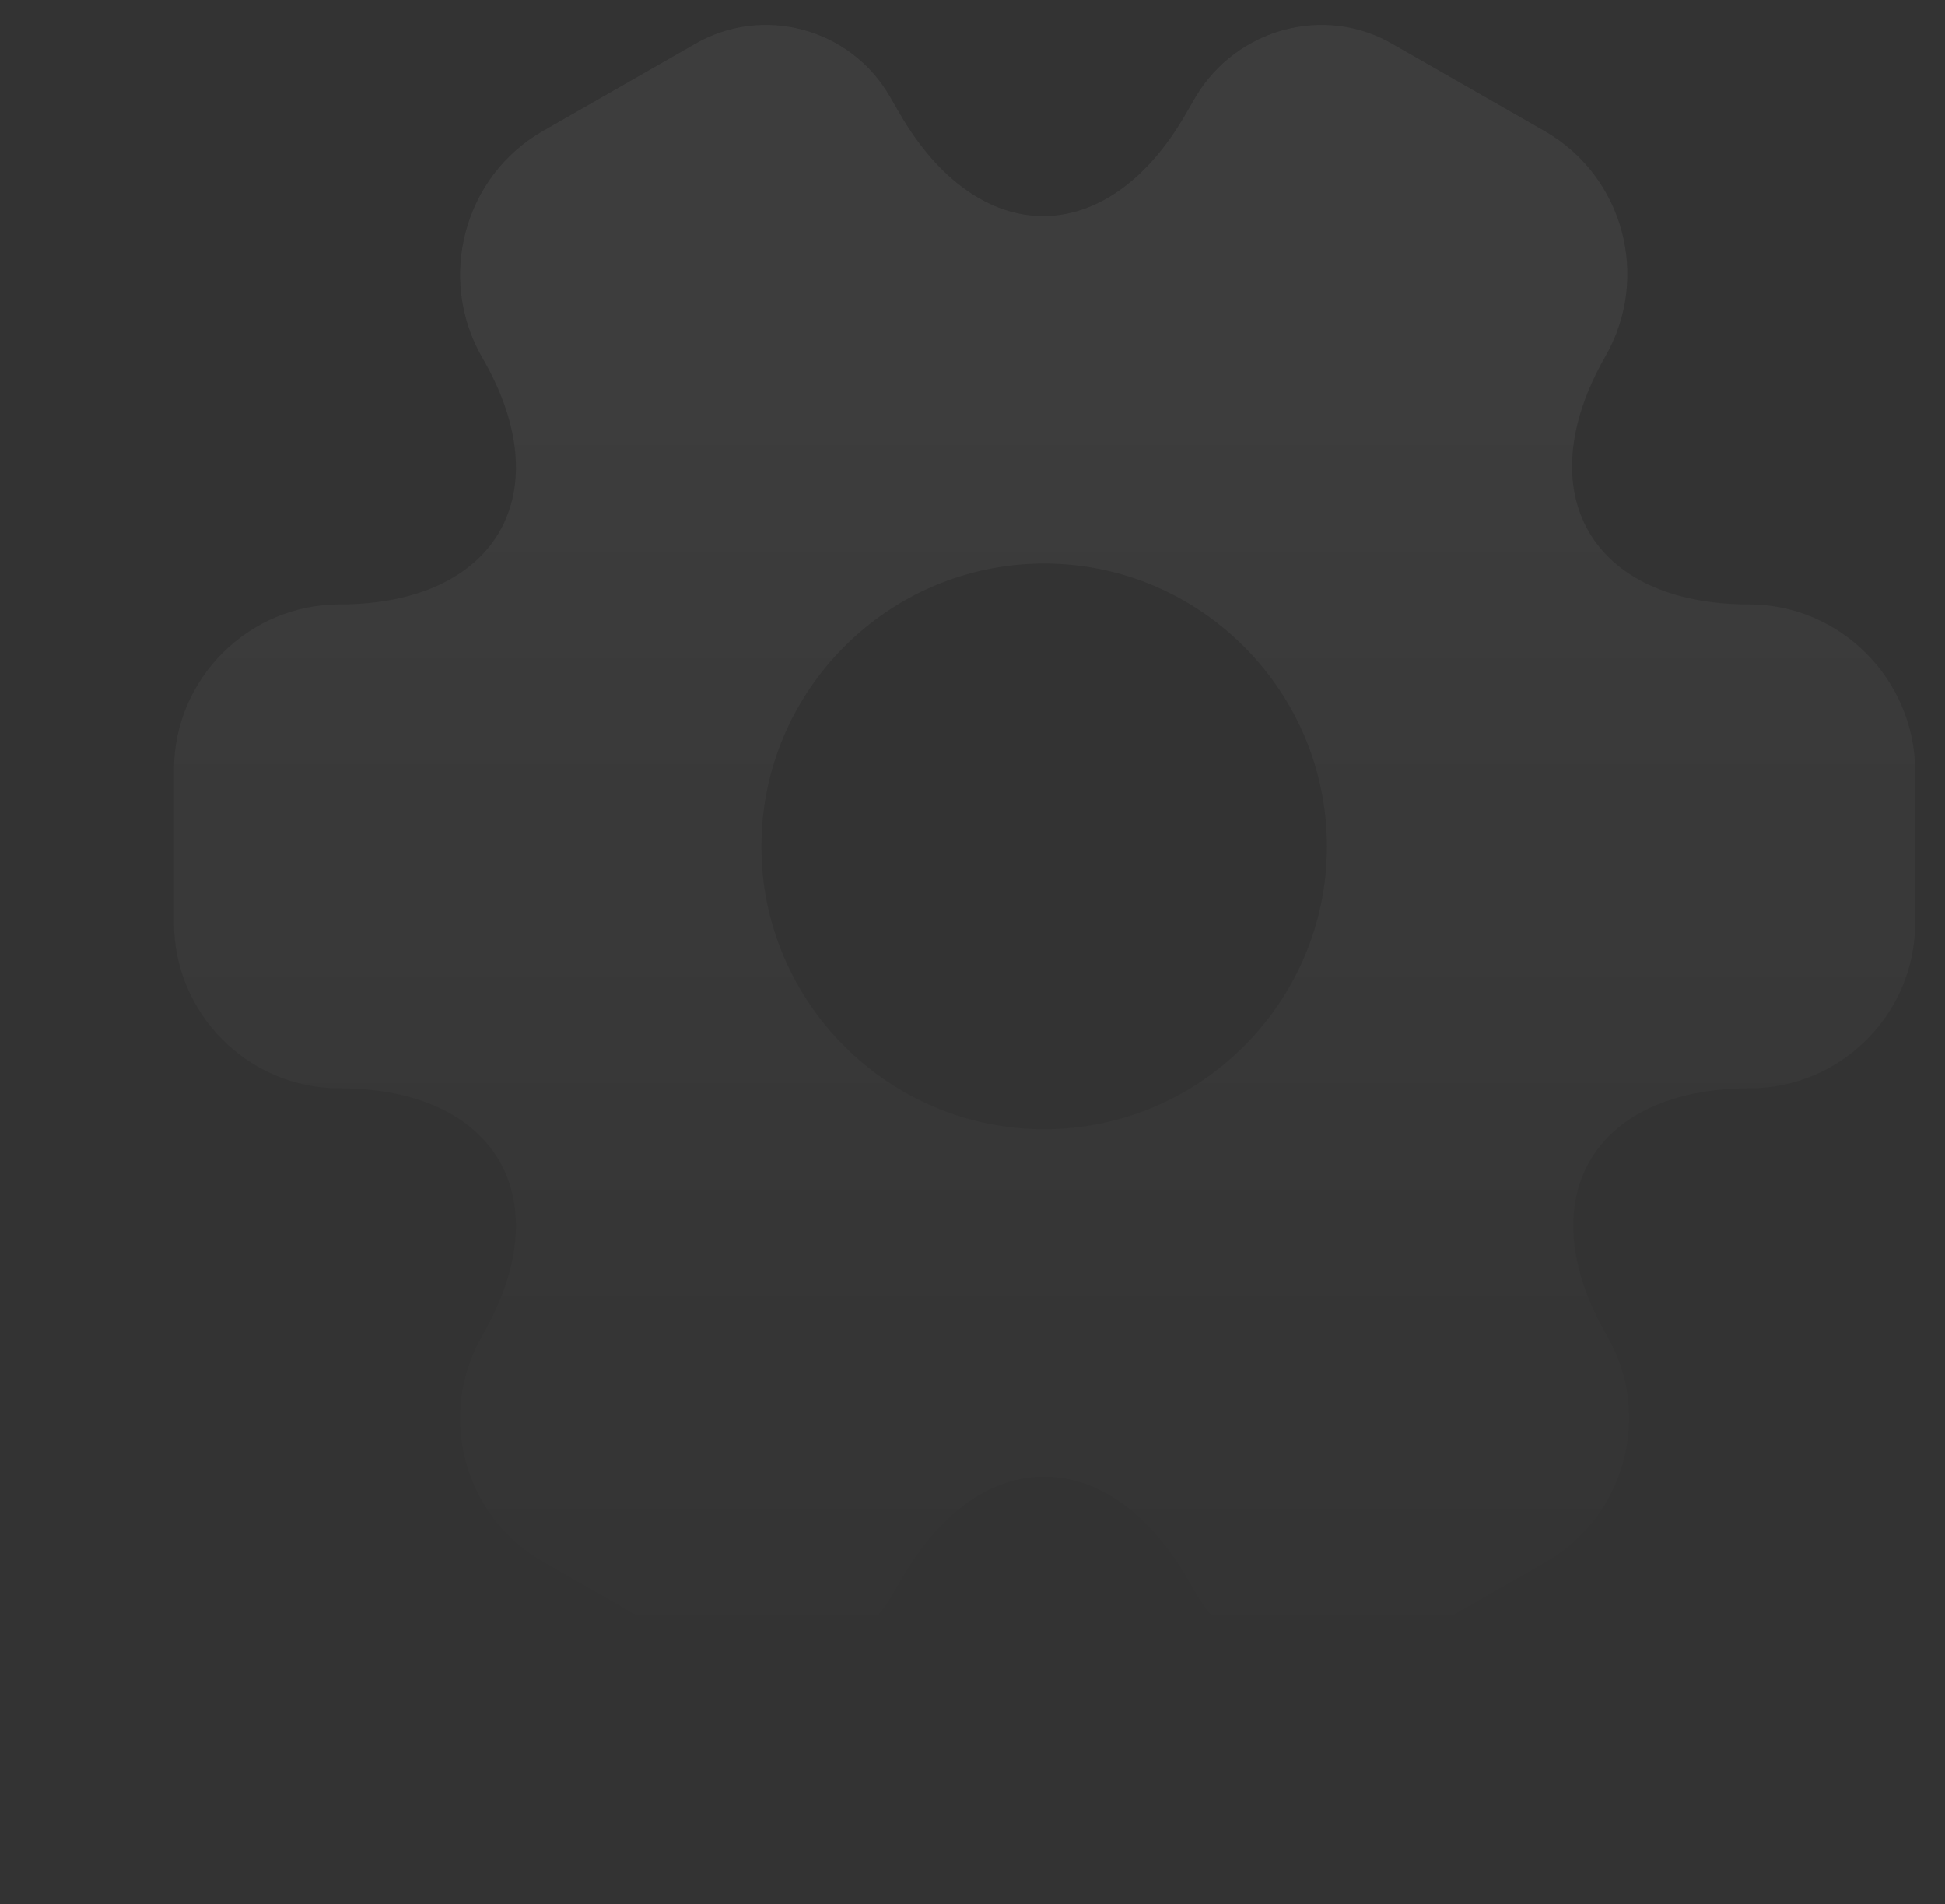 <svg width="95" height="93" viewBox="0 0 95 93" fill="none" xmlns="http://www.w3.org/2000/svg">
<rect x="0" y="0" width="95" height="93" fill="#333333" stroke="none"/>
<path d="M85.425 29.519C77.733 29.519 74.588 24.079 78.412 17.407C80.623 13.539 79.305 8.609 75.438 6.399L68.085 2.192C64.728 0.194 60.392 1.384 58.395 4.742L57.928 5.549C54.102 12.222 47.812 12.222 43.945 5.549L43.477 4.742C41.565 1.384 37.23 0.194 33.873 2.192L26.52 6.399C22.652 8.609 21.335 13.582 23.545 17.449C27.413 24.079 24.267 29.519 16.575 29.519C12.155 29.519 8.5 33.132 8.5 37.594V45.074C8.5 49.494 12.113 53.149 16.575 53.149C24.267 53.149 27.413 58.589 23.545 65.262C21.335 69.129 22.652 74.059 26.52 76.269L33.873 80.477C37.23 82.474 41.565 81.284 43.562 77.927L44.03 77.119C47.855 70.447 54.145 70.447 58.013 77.119L58.48 77.927C60.477 81.284 64.812 82.474 68.17 80.477L75.522 76.269C79.39 74.059 80.707 69.087 78.498 65.262C74.63 58.589 77.775 53.149 85.468 53.149C89.888 53.149 93.543 49.537 93.543 45.074V37.594C93.5 33.174 89.888 29.519 85.425 29.519ZM51 55.147C43.392 55.147 37.188 48.942 37.188 41.334C37.188 33.727 43.392 27.522 51 27.522C58.608 27.522 64.812 33.727 64.812 41.334C64.812 48.942 58.608 55.147 51 55.147Z" fill="url(#paint0_linear_2012_2168)"/>
<defs>
<linearGradient id="paint0_linear_2012_2168" x1="51.021" y1="1.219" x2="51.021" y2="81.449" gradientUnits="userSpaceOnUse">
<stop offset="0.175" stop-color="white" stop-opacity="0.05"/>
<stop offset="1" stop-color="white" stop-opacity="0"/>
</linearGradient>
</defs>
</svg>

